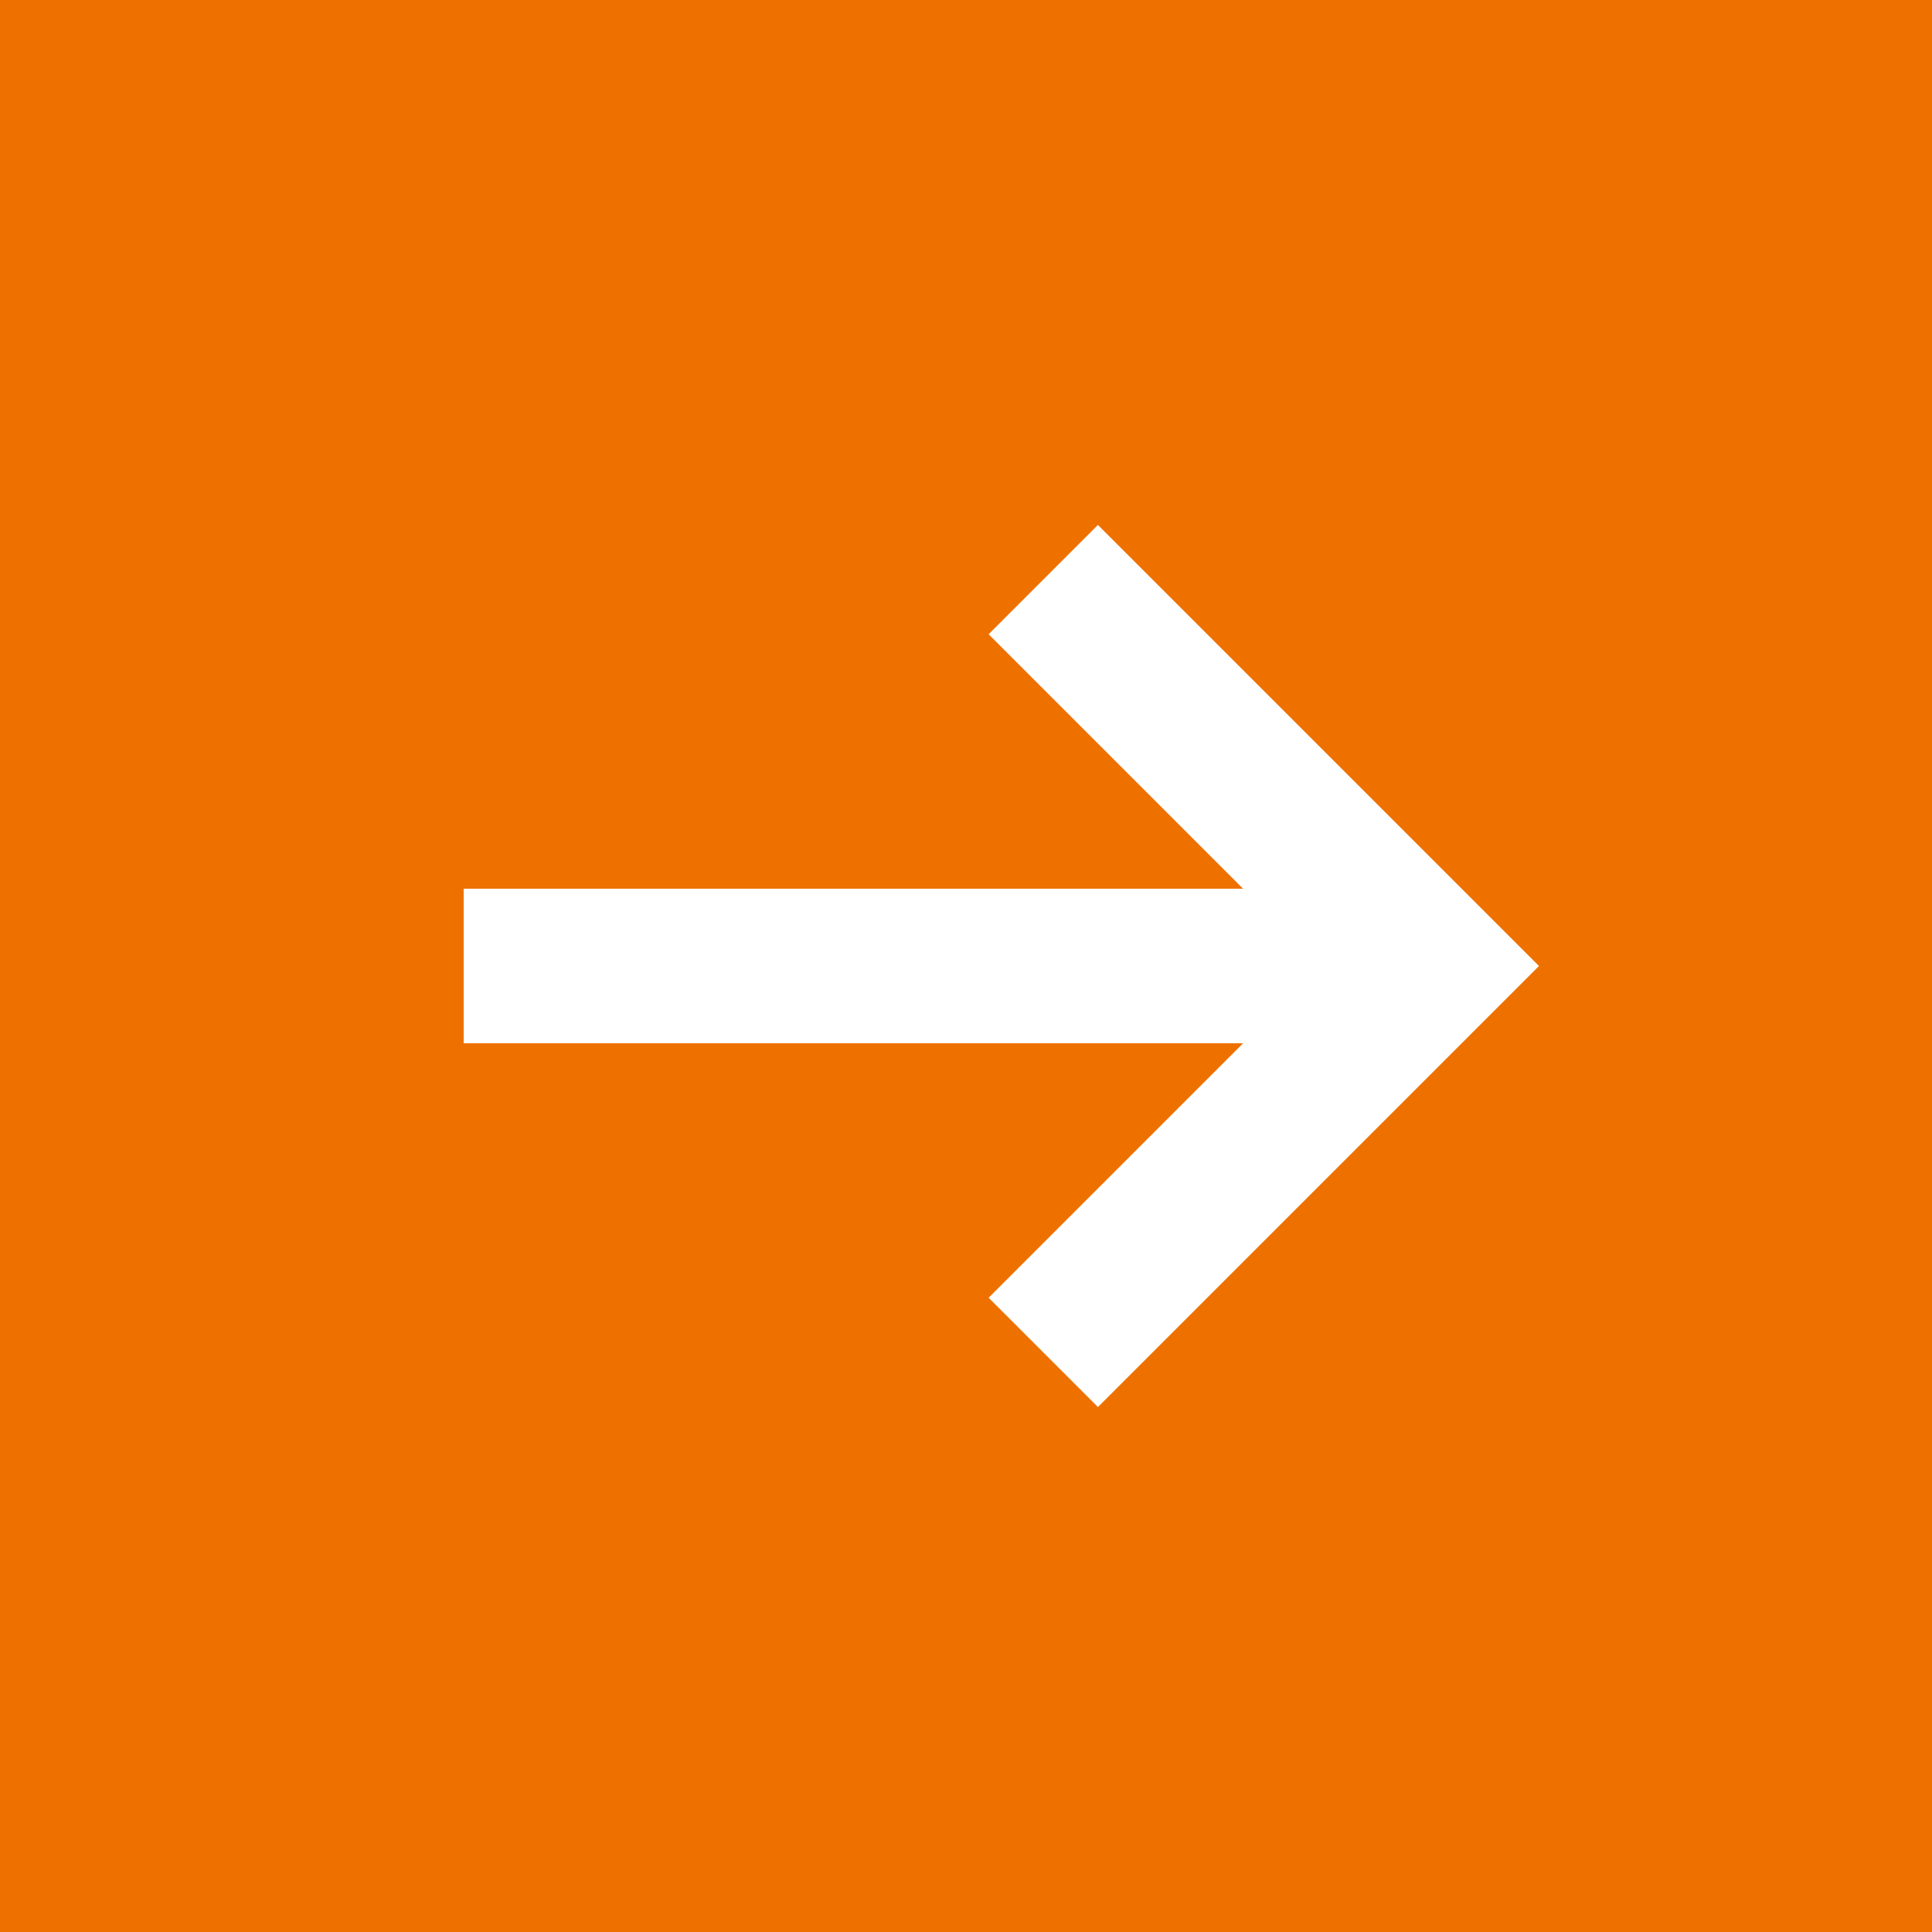<svg width="50" height="50" viewBox="0 0 50 50" fill="none" xmlns="http://www.w3.org/2000/svg">
<path d="M0 0H50V50H0V0Z" fill="#EE7100"/>
<path d="M27 35L37 25L27 15" stroke="white" stroke-width="4"/>
<path d="M12 25H37" stroke="white" stroke-width="4"/>
</svg>
